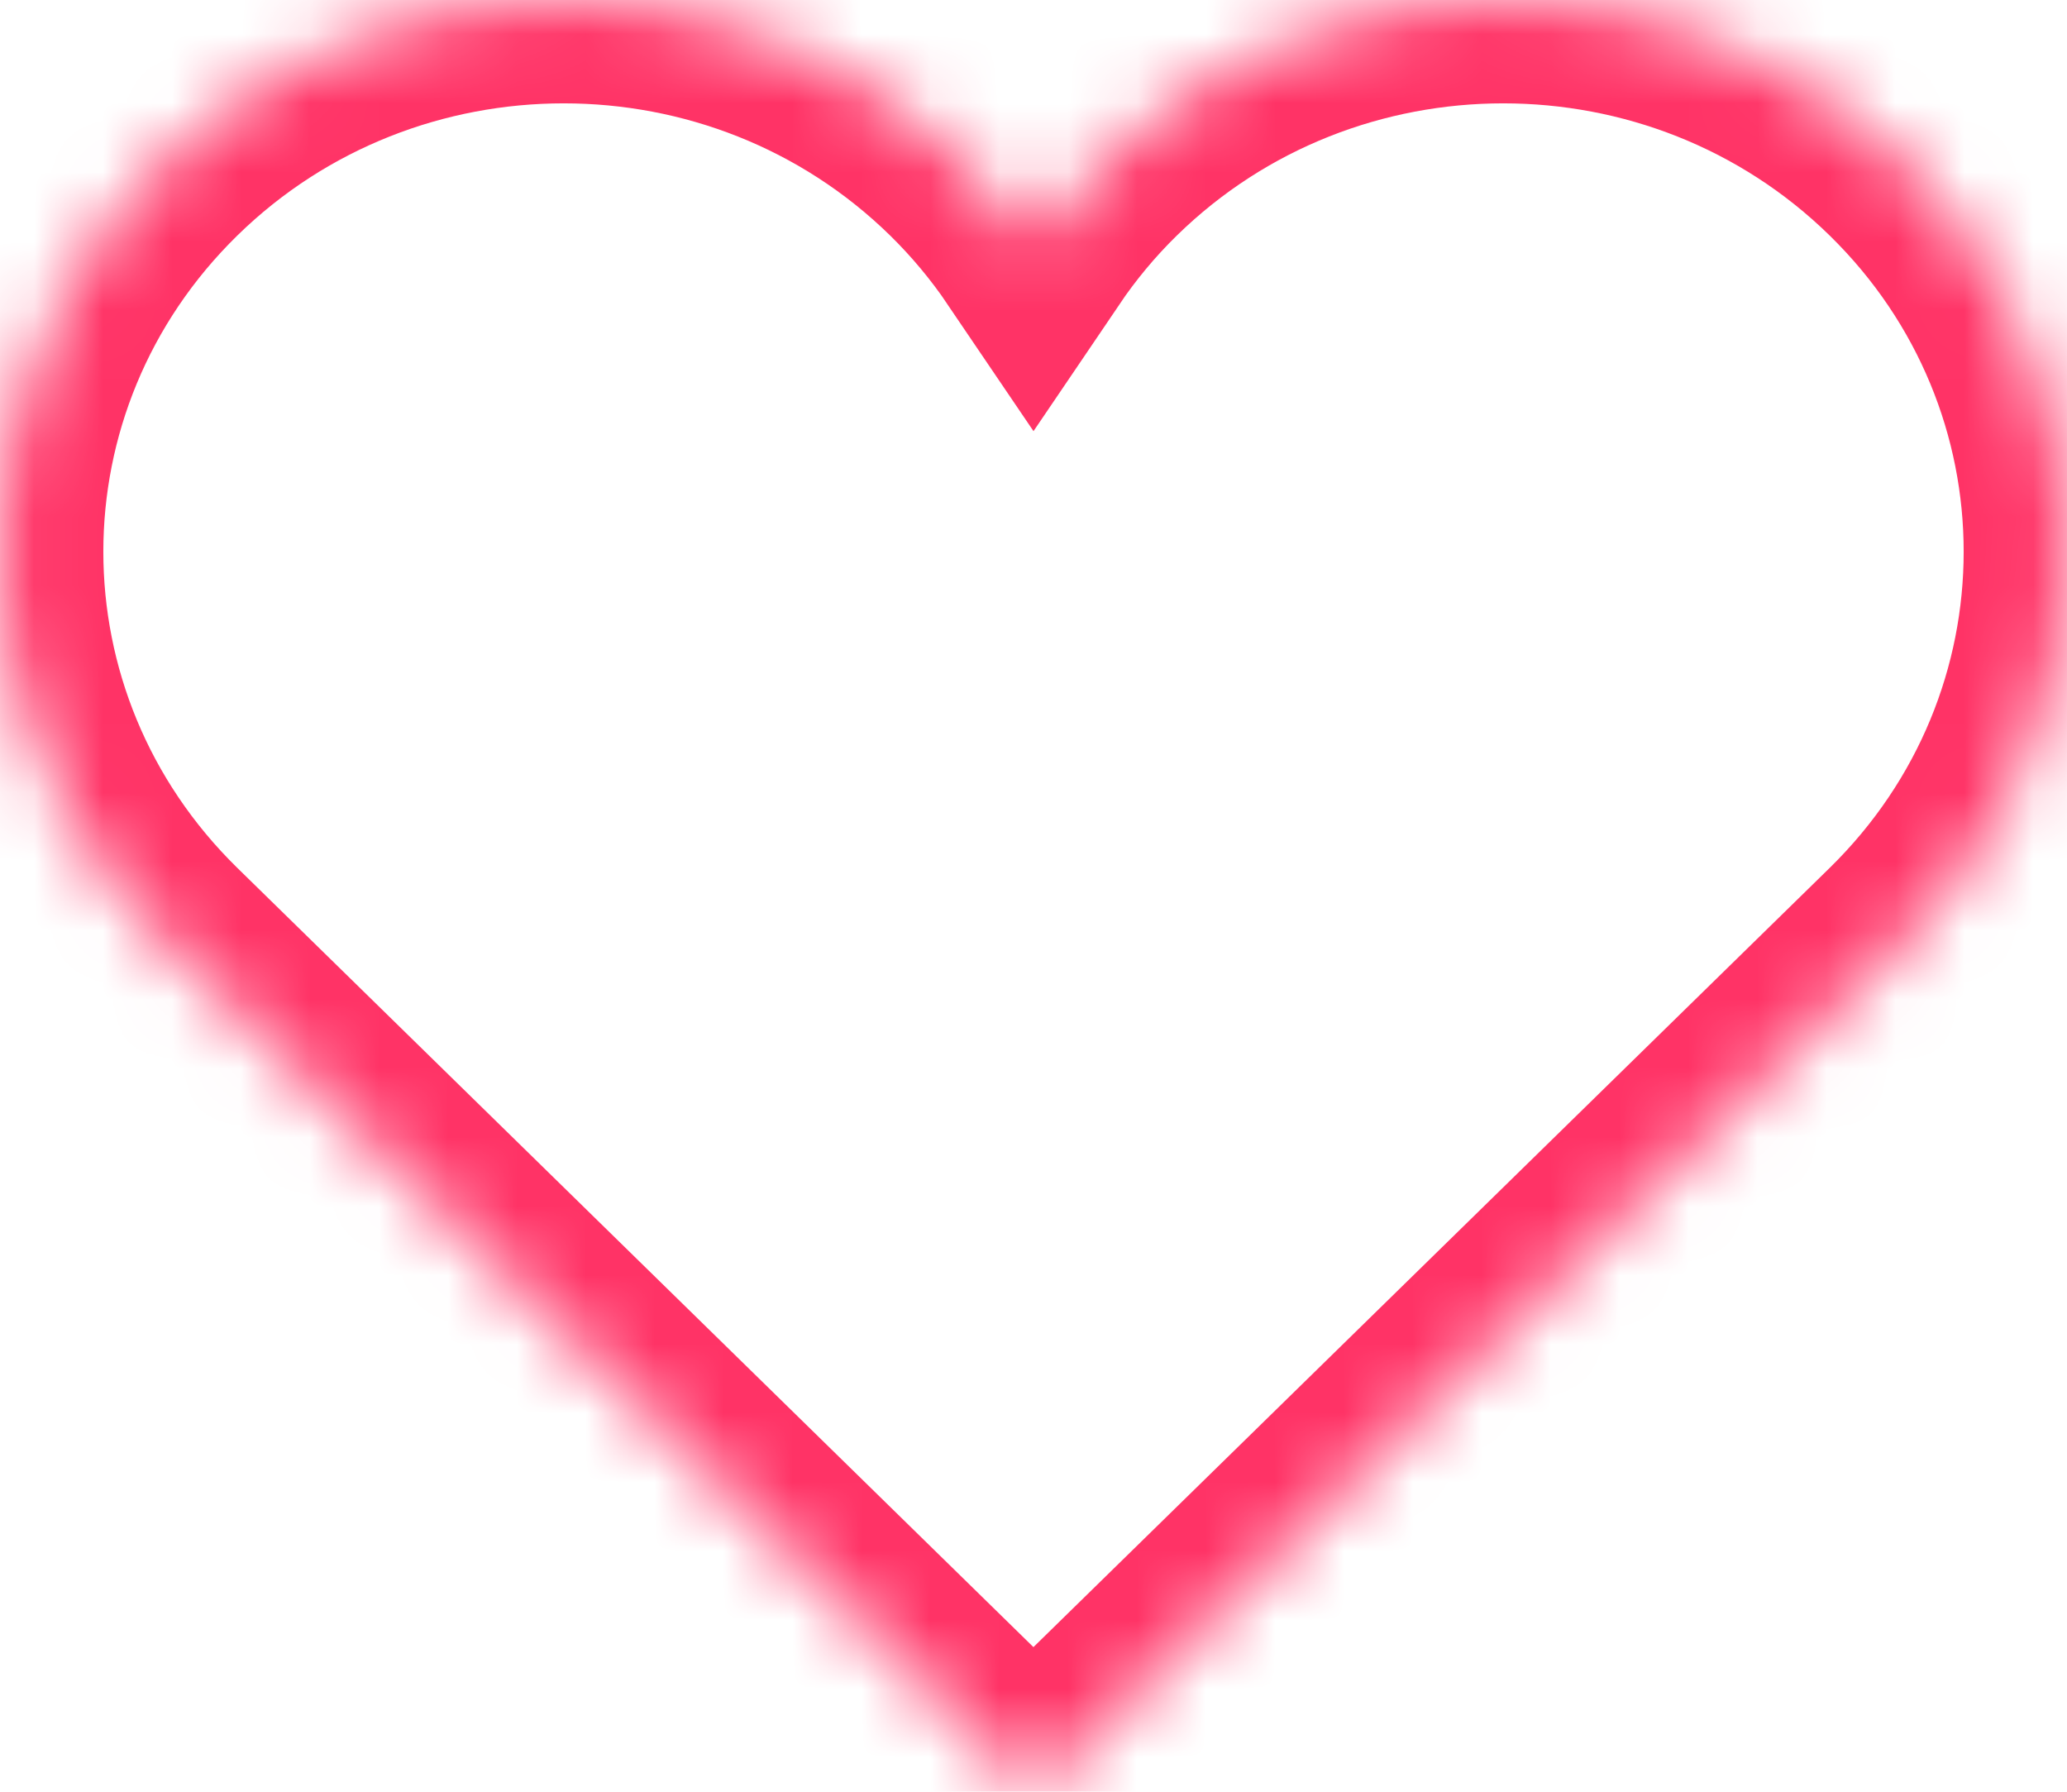 <?xml version="1.0" encoding="UTF-8" standalone="no"?>
<svg width="30px" height="26px" viewBox="0 0 30 26" version="1.1" xmlns="http://www.w3.org/2000/svg" xmlns:xlink="http://www.w3.org/1999/xlink">
    <!-- Generator: Sketch 41.1 (35376) - http://www.bohemiancoding.com/sketch -->
    <title>icon-like-grey</title>
    <desc>Created with Sketch.</desc>
    <defs>
        <path d="M27.604,2.345 C24.408,-0.782 19.228,-0.782 16.032,2.345 C15.638,2.73 15.296,3.145 15,3.582 C14.704,3.145 14.36,2.729 13.968,2.345 C10.772,-0.782 5.592,-0.782 2.396,2.345 C-0.799,5.471 -0.799,10.54 2.396,13.667 L14.999,26 L27.604,13.667 C30.799,10.54 30.799,5.471 27.604,2.345 L27.604,2.345 Z" id="path-1"></path>
    </defs>
    <g id="Page-1" stroke="none" stroke-width="1" fill="none" fill-rule="evenodd">
        <g id="icon-like-grey">
            <g id="------">
                <g id="Comment-this-Maram-Copy-5">
                    <g id="Group-5">
                        <g id="Shape-Clipped">
                            <mask id="mask-2" fill="white">
                                <use xlink:href="#path-1"></use>
                            </mask>
                            <g id="path-1"></g>
                            <g id="Shape" mask="url(#mask-2)" stroke="#FF3366" stroke-width="3">
                                <path d="M27.604,2.345 C24.408,-0.782 19.228,-0.782 16.032,2.345 C15.638,2.73 15.296,3.145 15,3.582 C14.704,3.145 14.36,2.729 13.968,2.345 C10.772,-0.782 5.592,-0.782 2.396,2.345 C-0.799,5.471 -0.799,10.54 2.396,13.667 L14.999,26 L27.604,13.667 C30.799,10.54 30.799,5.471 27.604,2.345 L27.604,2.345 Z" id="path-1"></path>
                            </g>
                        </g>
                    </g>
                </g>
            </g>
        </g>
    </g>
</svg>